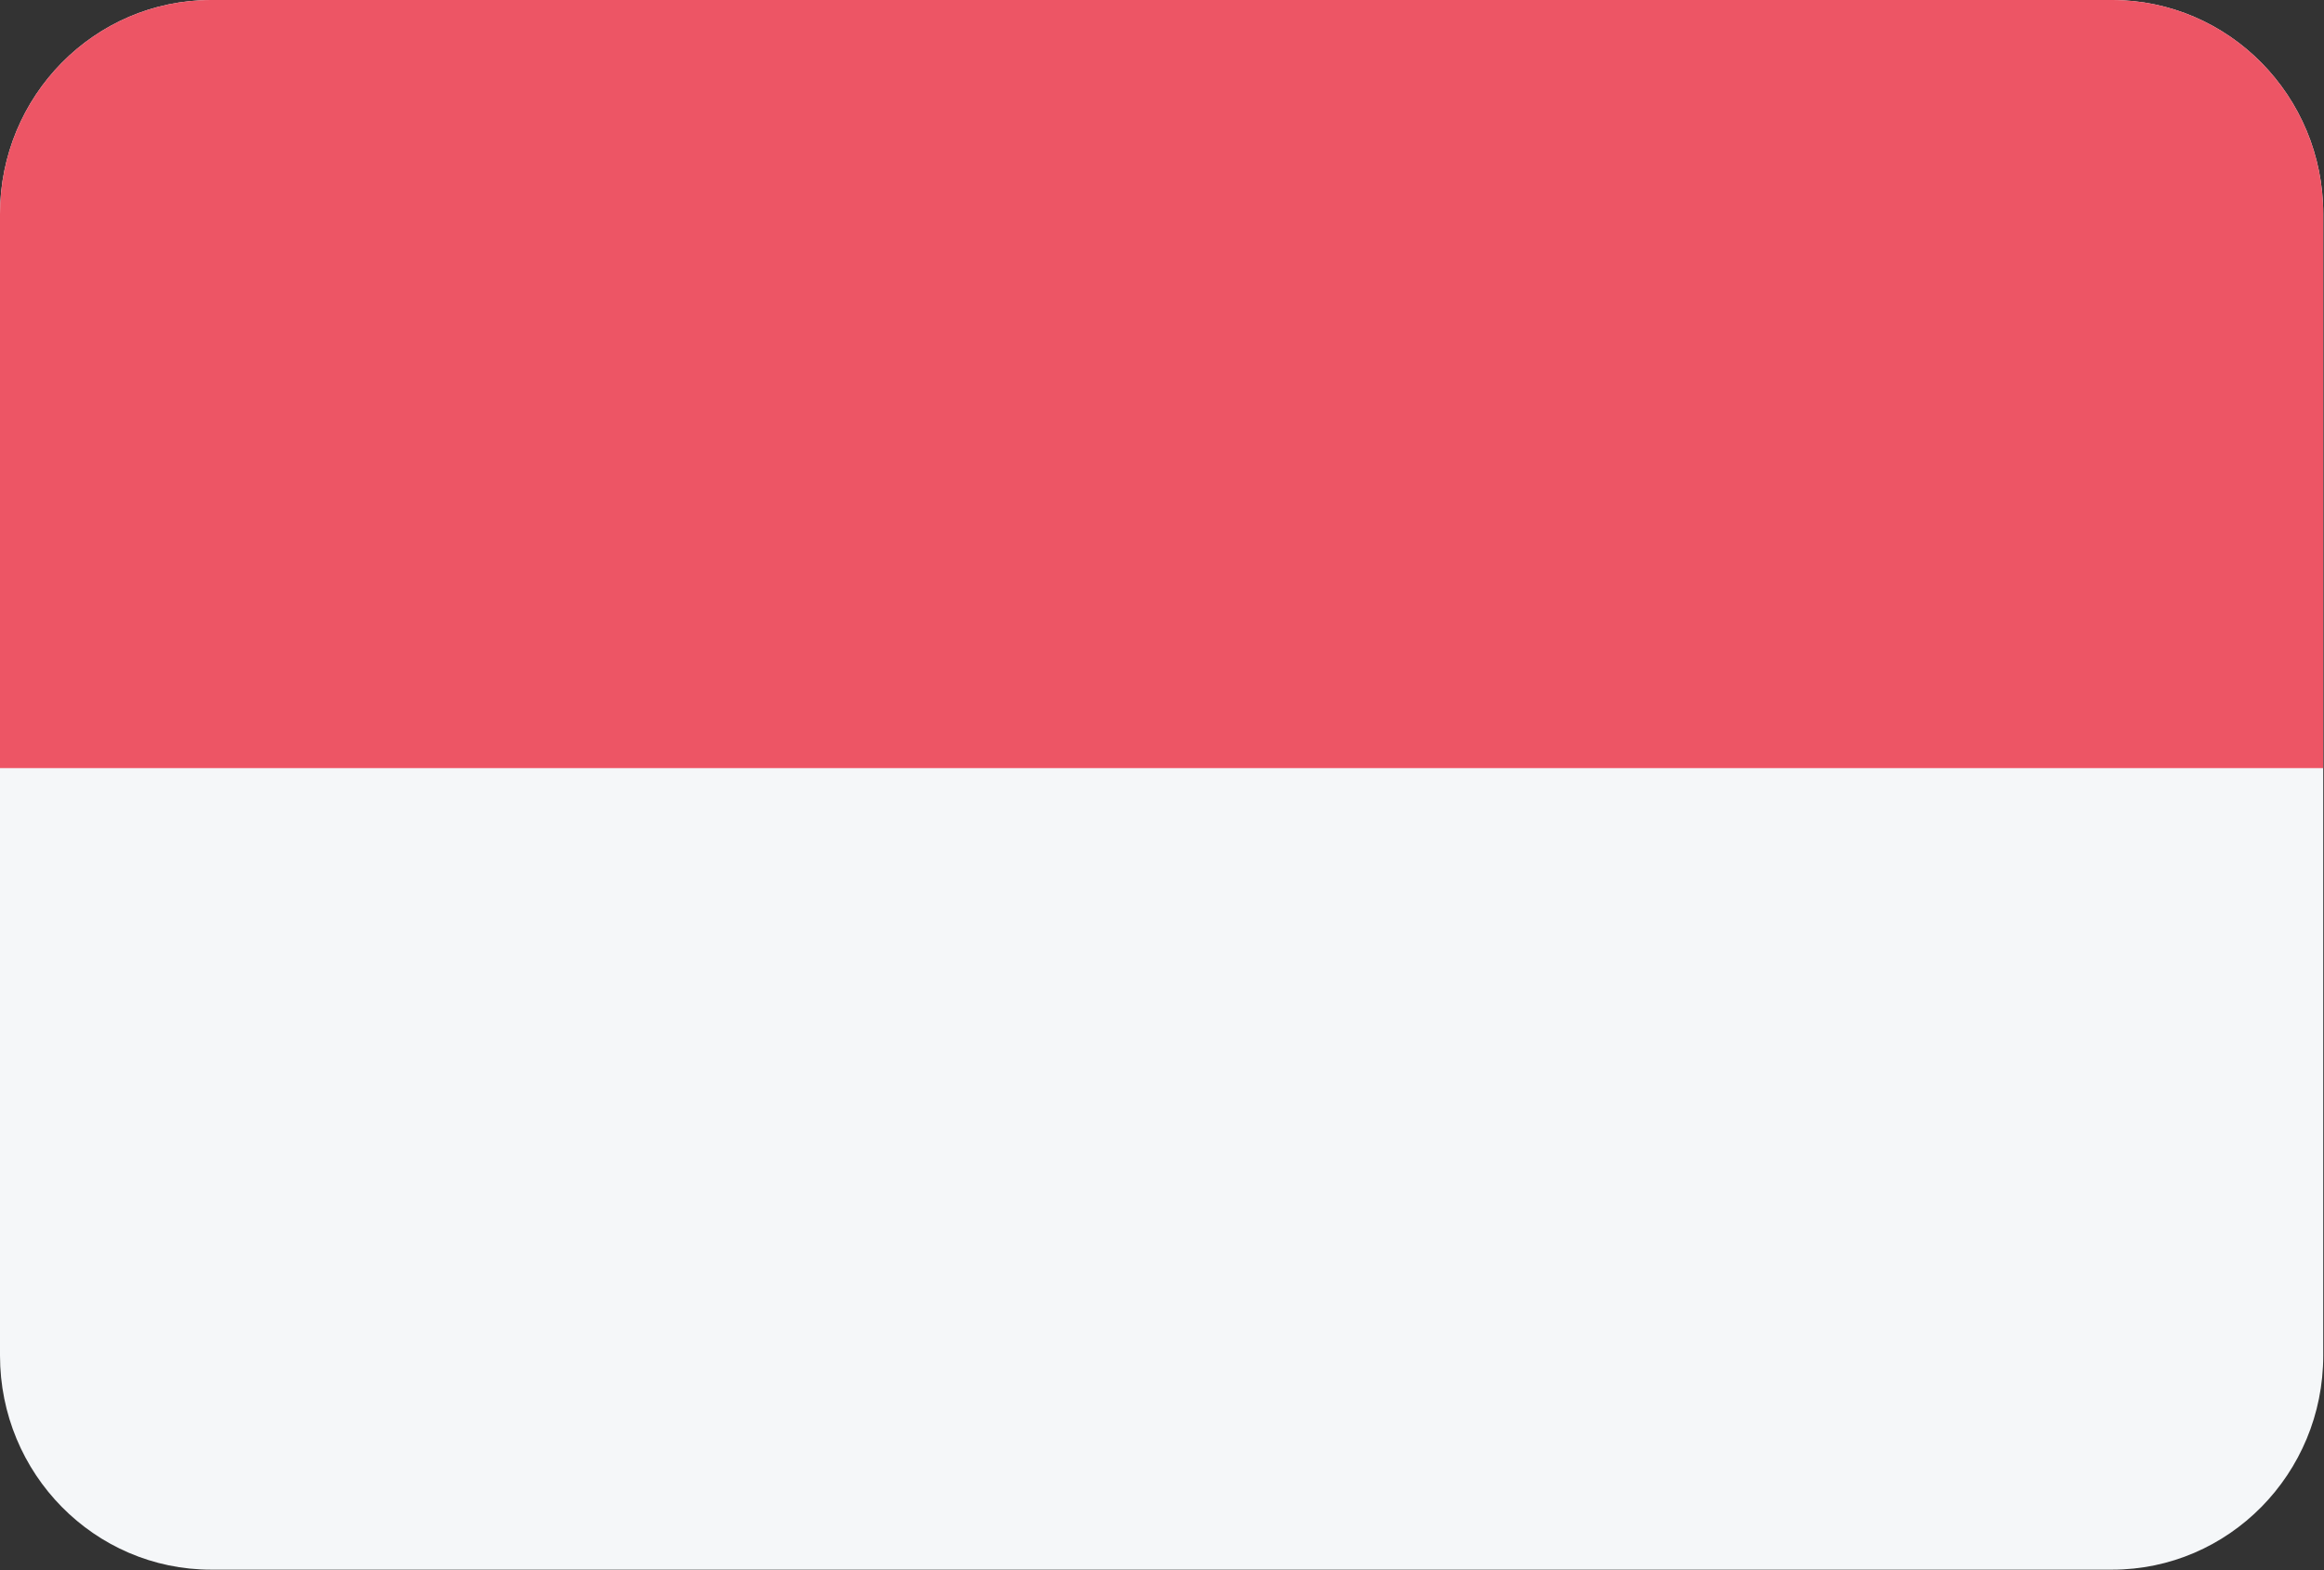 <?xml version="1.0" encoding="UTF-8"?>
<svg xmlns="http://www.w3.org/2000/svg" xmlns:xlink="http://www.w3.org/1999/xlink" width="37pt" height="25pt" viewBox="0 0 37 25" version="1.1">
<rect x="0" y="0" width="37" height="25" fill="#333333" stroke="none"/>
<defs>
<clipPath id="clip1">
  <path d="M 0 0 L 37 0 L 37 13 L 0 13 Z M 0 0 "/>
</clipPath>
<clipPath id="clip2">
  <path d="M 3.363 0 L 33.625 0 C 35.484 0 36.988 1.527 36.988 3.406 L 36.988 21.582 C 36.988 23.465 35.484 24.992 33.625 24.992 L 3.363 24.992 C 1.504 24.992 0 23.465 0 21.582 L 0 3.406 C 0 1.527 1.504 0 3.363 0 Z M 3.363 0 "/>
</clipPath>
</defs>
<g id="surface1">
<path style=" stroke:none;fill-rule:evenodd;fill:rgb(96.078%,96.863%,97.647%);fill-opacity:1;" d="M 3.363 0 L 33.625 0 C 35.484 0 36.988 1.527 36.988 3.406 L 36.988 21.582 C 36.988 23.465 35.484 24.992 33.625 24.992 L 3.363 24.992 C 1.504 24.992 0 23.465 0 21.582 L 0 3.406 C 0 1.527 1.504 0 3.363 0 Z M 3.363 0 "/>
<g clip-path="url(#clip1)" clip-rule="nonzero">
<g clip-path="url(#clip2)" clip-rule="evenodd">
<path style=" stroke:none;fill-rule:evenodd;fill:rgb(92.941%,33.333%,39.608%);fill-opacity:1;" d="M 0 0 L 36.988 0 L 36.988 12.23 L 0 12.23 Z M 0 0 "/>
</g>
</g>
</g>
</svg>
